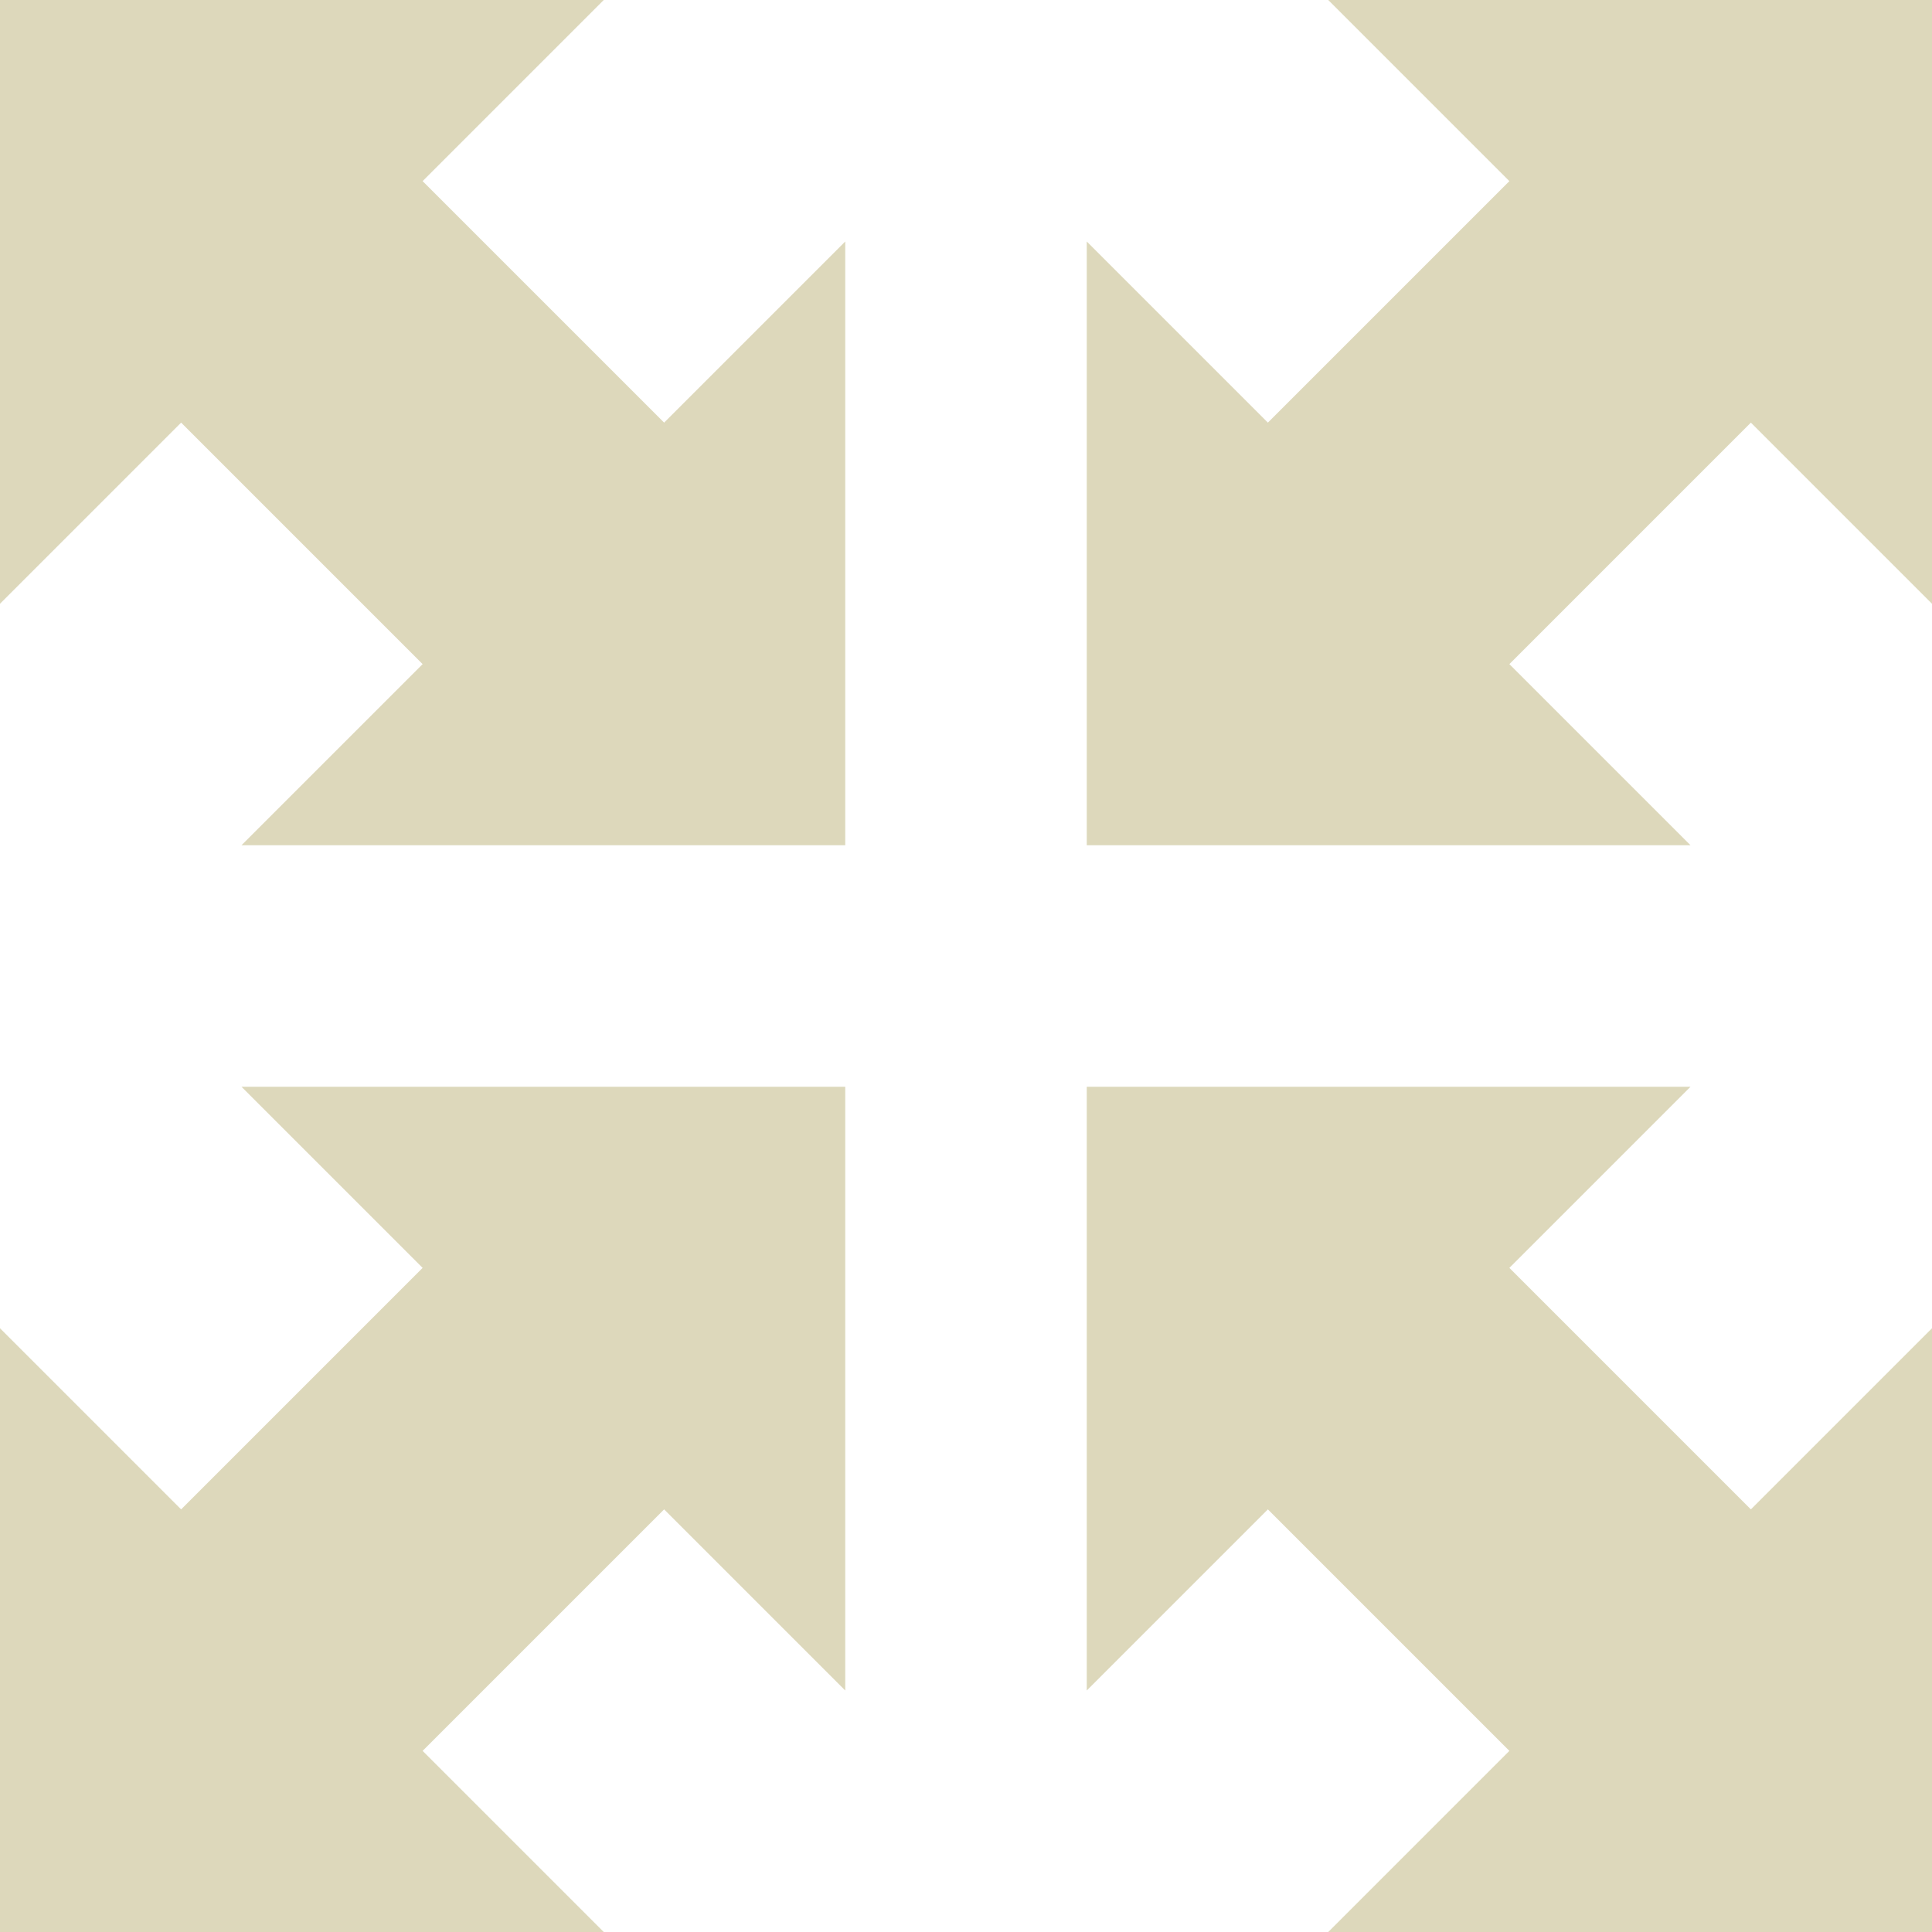 <svg xmlns="http://www.w3.org/2000/svg" width="16" height="16" version="1.1">
 <defs>
  <style id="current-color-scheme" type="text/css">
   .ColorScheme-Text { color:#ddd8bb; } .ColorScheme-Highlight { color:#4285f4; } .ColorScheme-NeutralText { color:#ff9800; } .ColorScheme-PositiveText { color:#4caf50; } .ColorScheme-NegativeText { color:#f44336; }
  </style>
 </defs>
 <path style="fill:currentColor" class="ColorScheme-Text" d="M 0,0 V 5 L 1.5,3.5 3.5,5.5 2,7 H 7 V 2 L 5.5,3.5 3.5,1.5 5,0 Z M 11,0 12.5,1.5 10.5,3.5 9,2 V 7 H 14 L 12.5,5.5 14.5,3.5 16,5 V 0 Z M 2,9 3.5,10.5 1.5,12.5 0,11 V 16 H 5 L 3.5,14.5 5.5,12.5 7,14 V 9 Z M 9,9 V 14 L 10.5,12.5 12.5,14.5 11,16 H 16 V 11 L 14.5,12.5 12.5,10.5 14,9 Z"/>
</svg>
